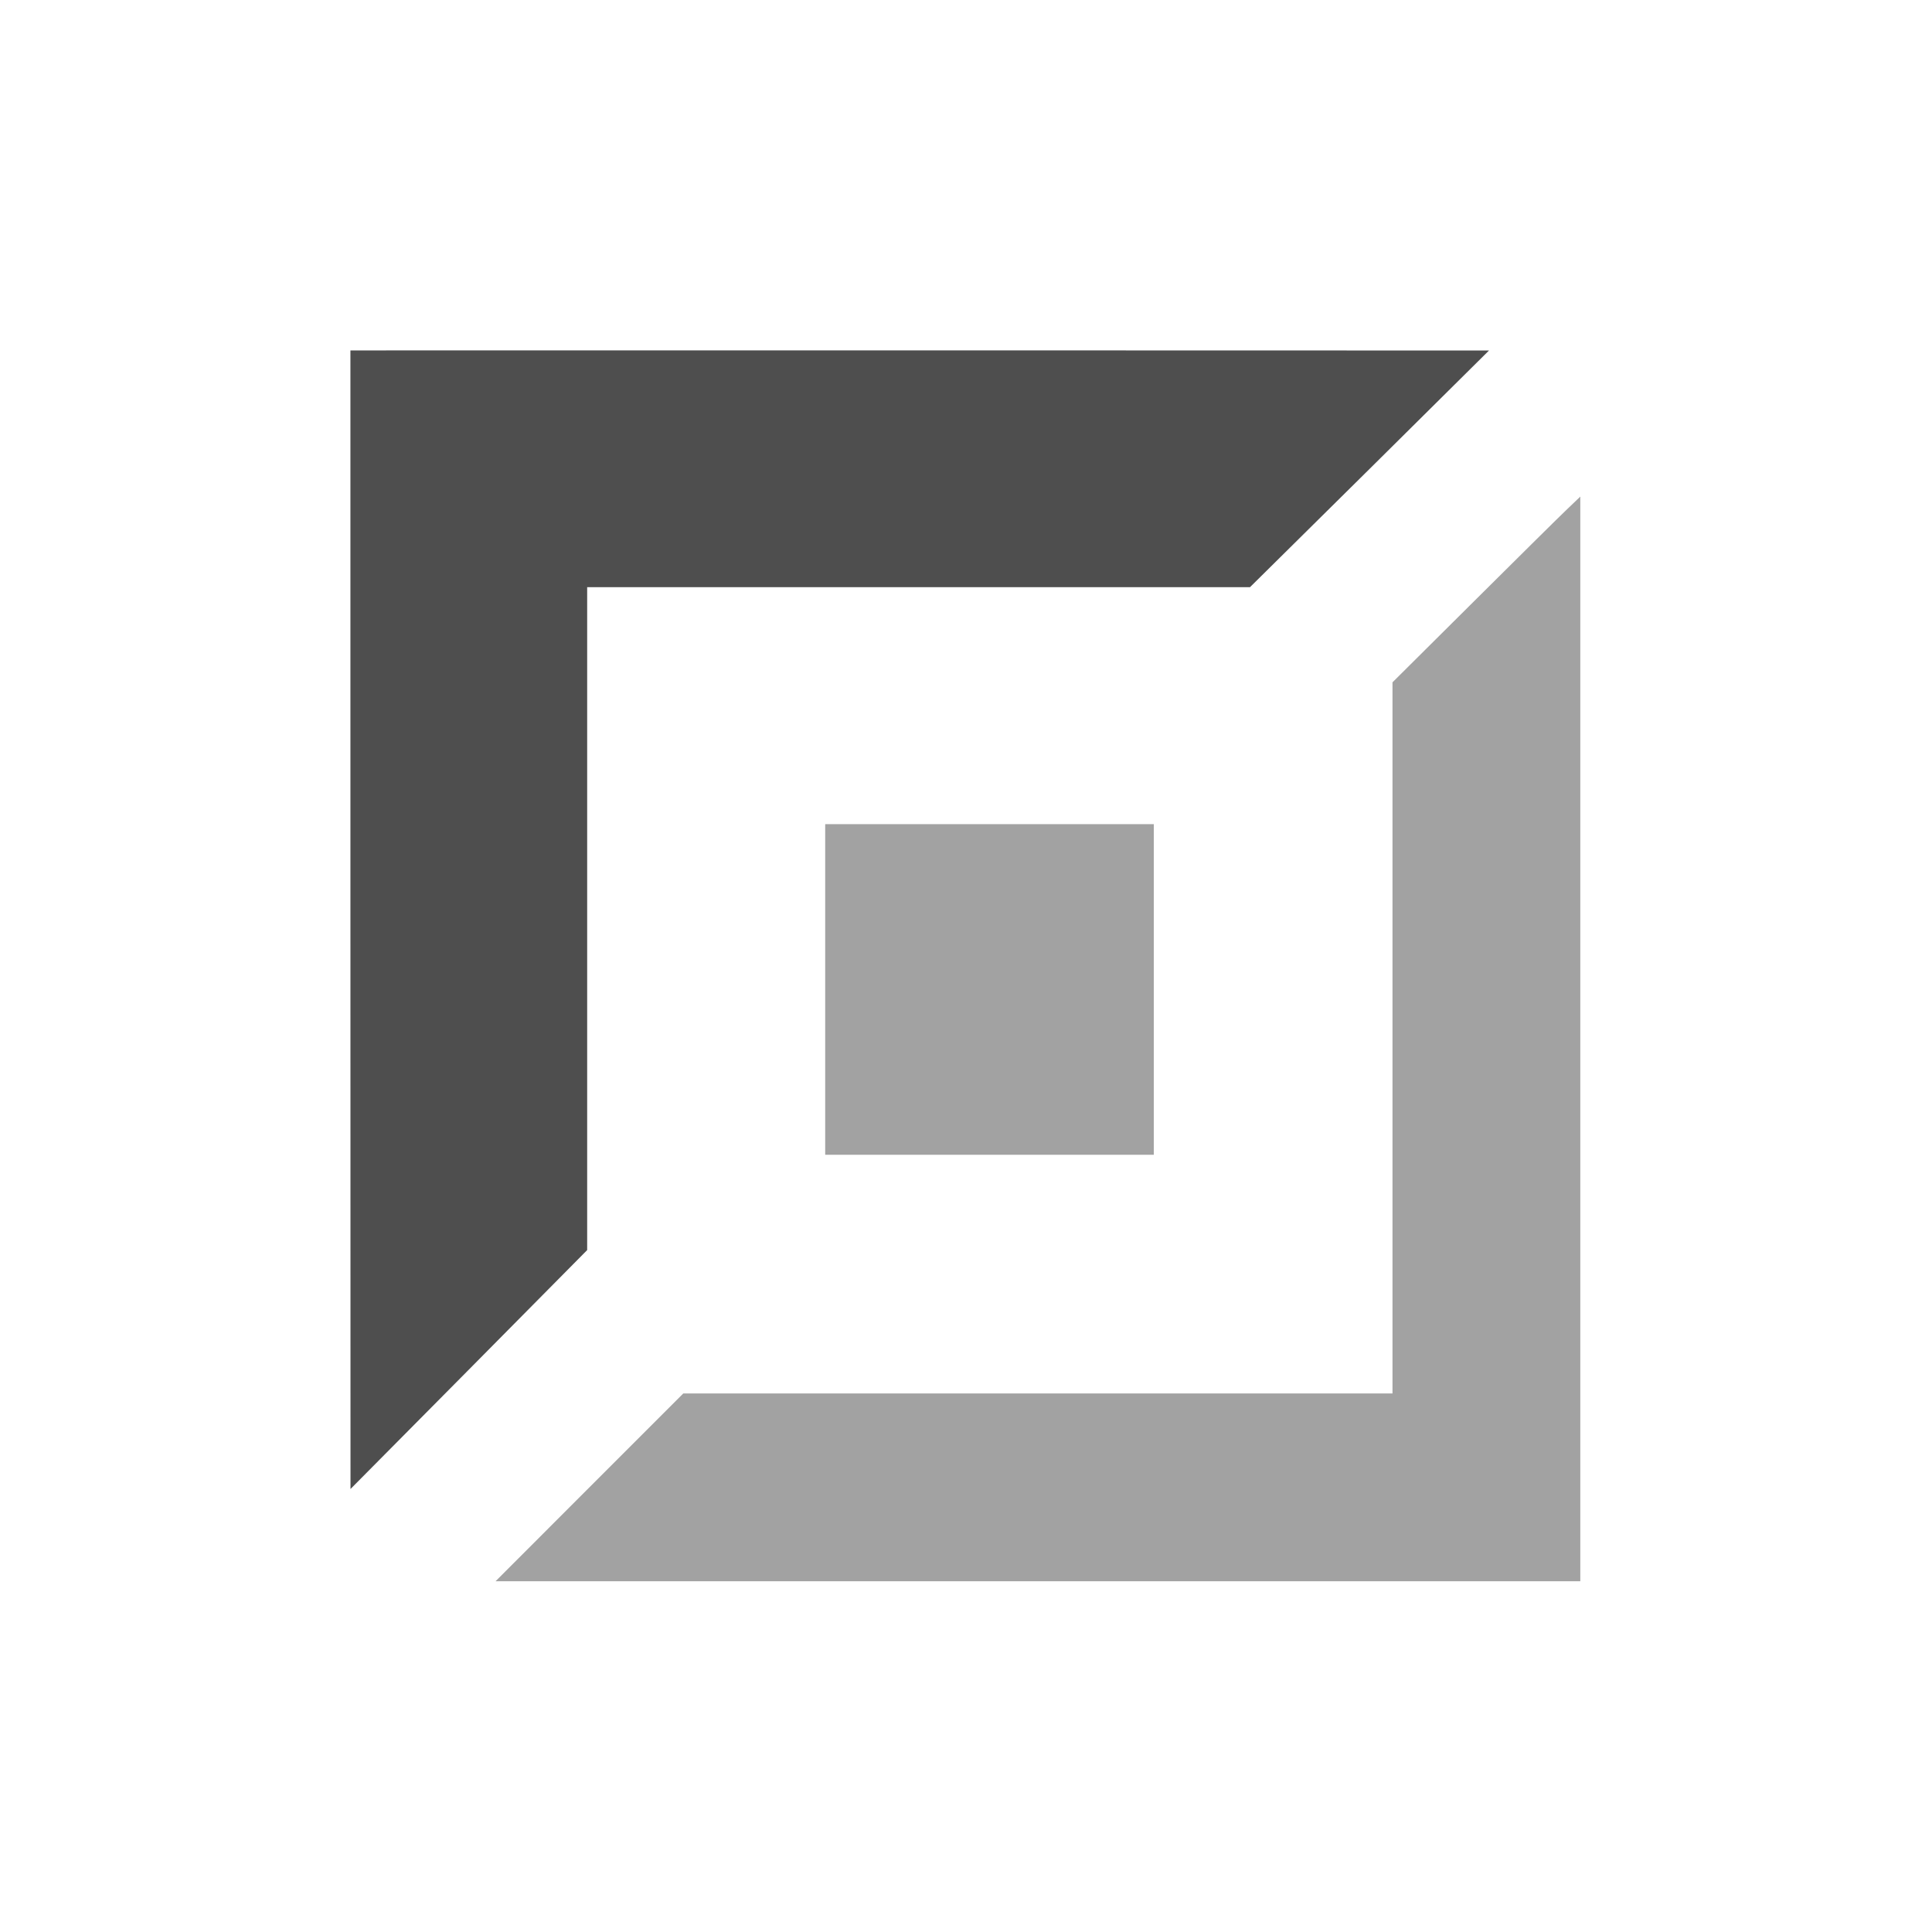 <svg width="24" height="24" viewBox="0 0 24 24" fill="none" xmlns="http://www.w3.org/2000/svg">
<path d="M4.353 4.353C9.068 4.353 13.782 4.351 18.497 4.354C17.509 5.335 16.519 6.315 15.528 7.294H7.294V15.529C6.315 16.519 5.334 17.509 4.354 18.497C4.352 13.782 4.354 9.068 4.353 4.353Z" fill="#4E4E4E"/>
<path d="M7.322 18.476L8.488 17.31H17.298V8.476L18.3 7.48C18.852 6.931 19.376 6.412 19.467 6.326L19.631 6.169V19.643H6.156L7.322 18.476Z" fill="#A2A2A2"/>
<path d="M10.251 12.292V10.238H14.333V14.345H10.251V12.292Z" fill="#A2A2A2"/>
</svg>
